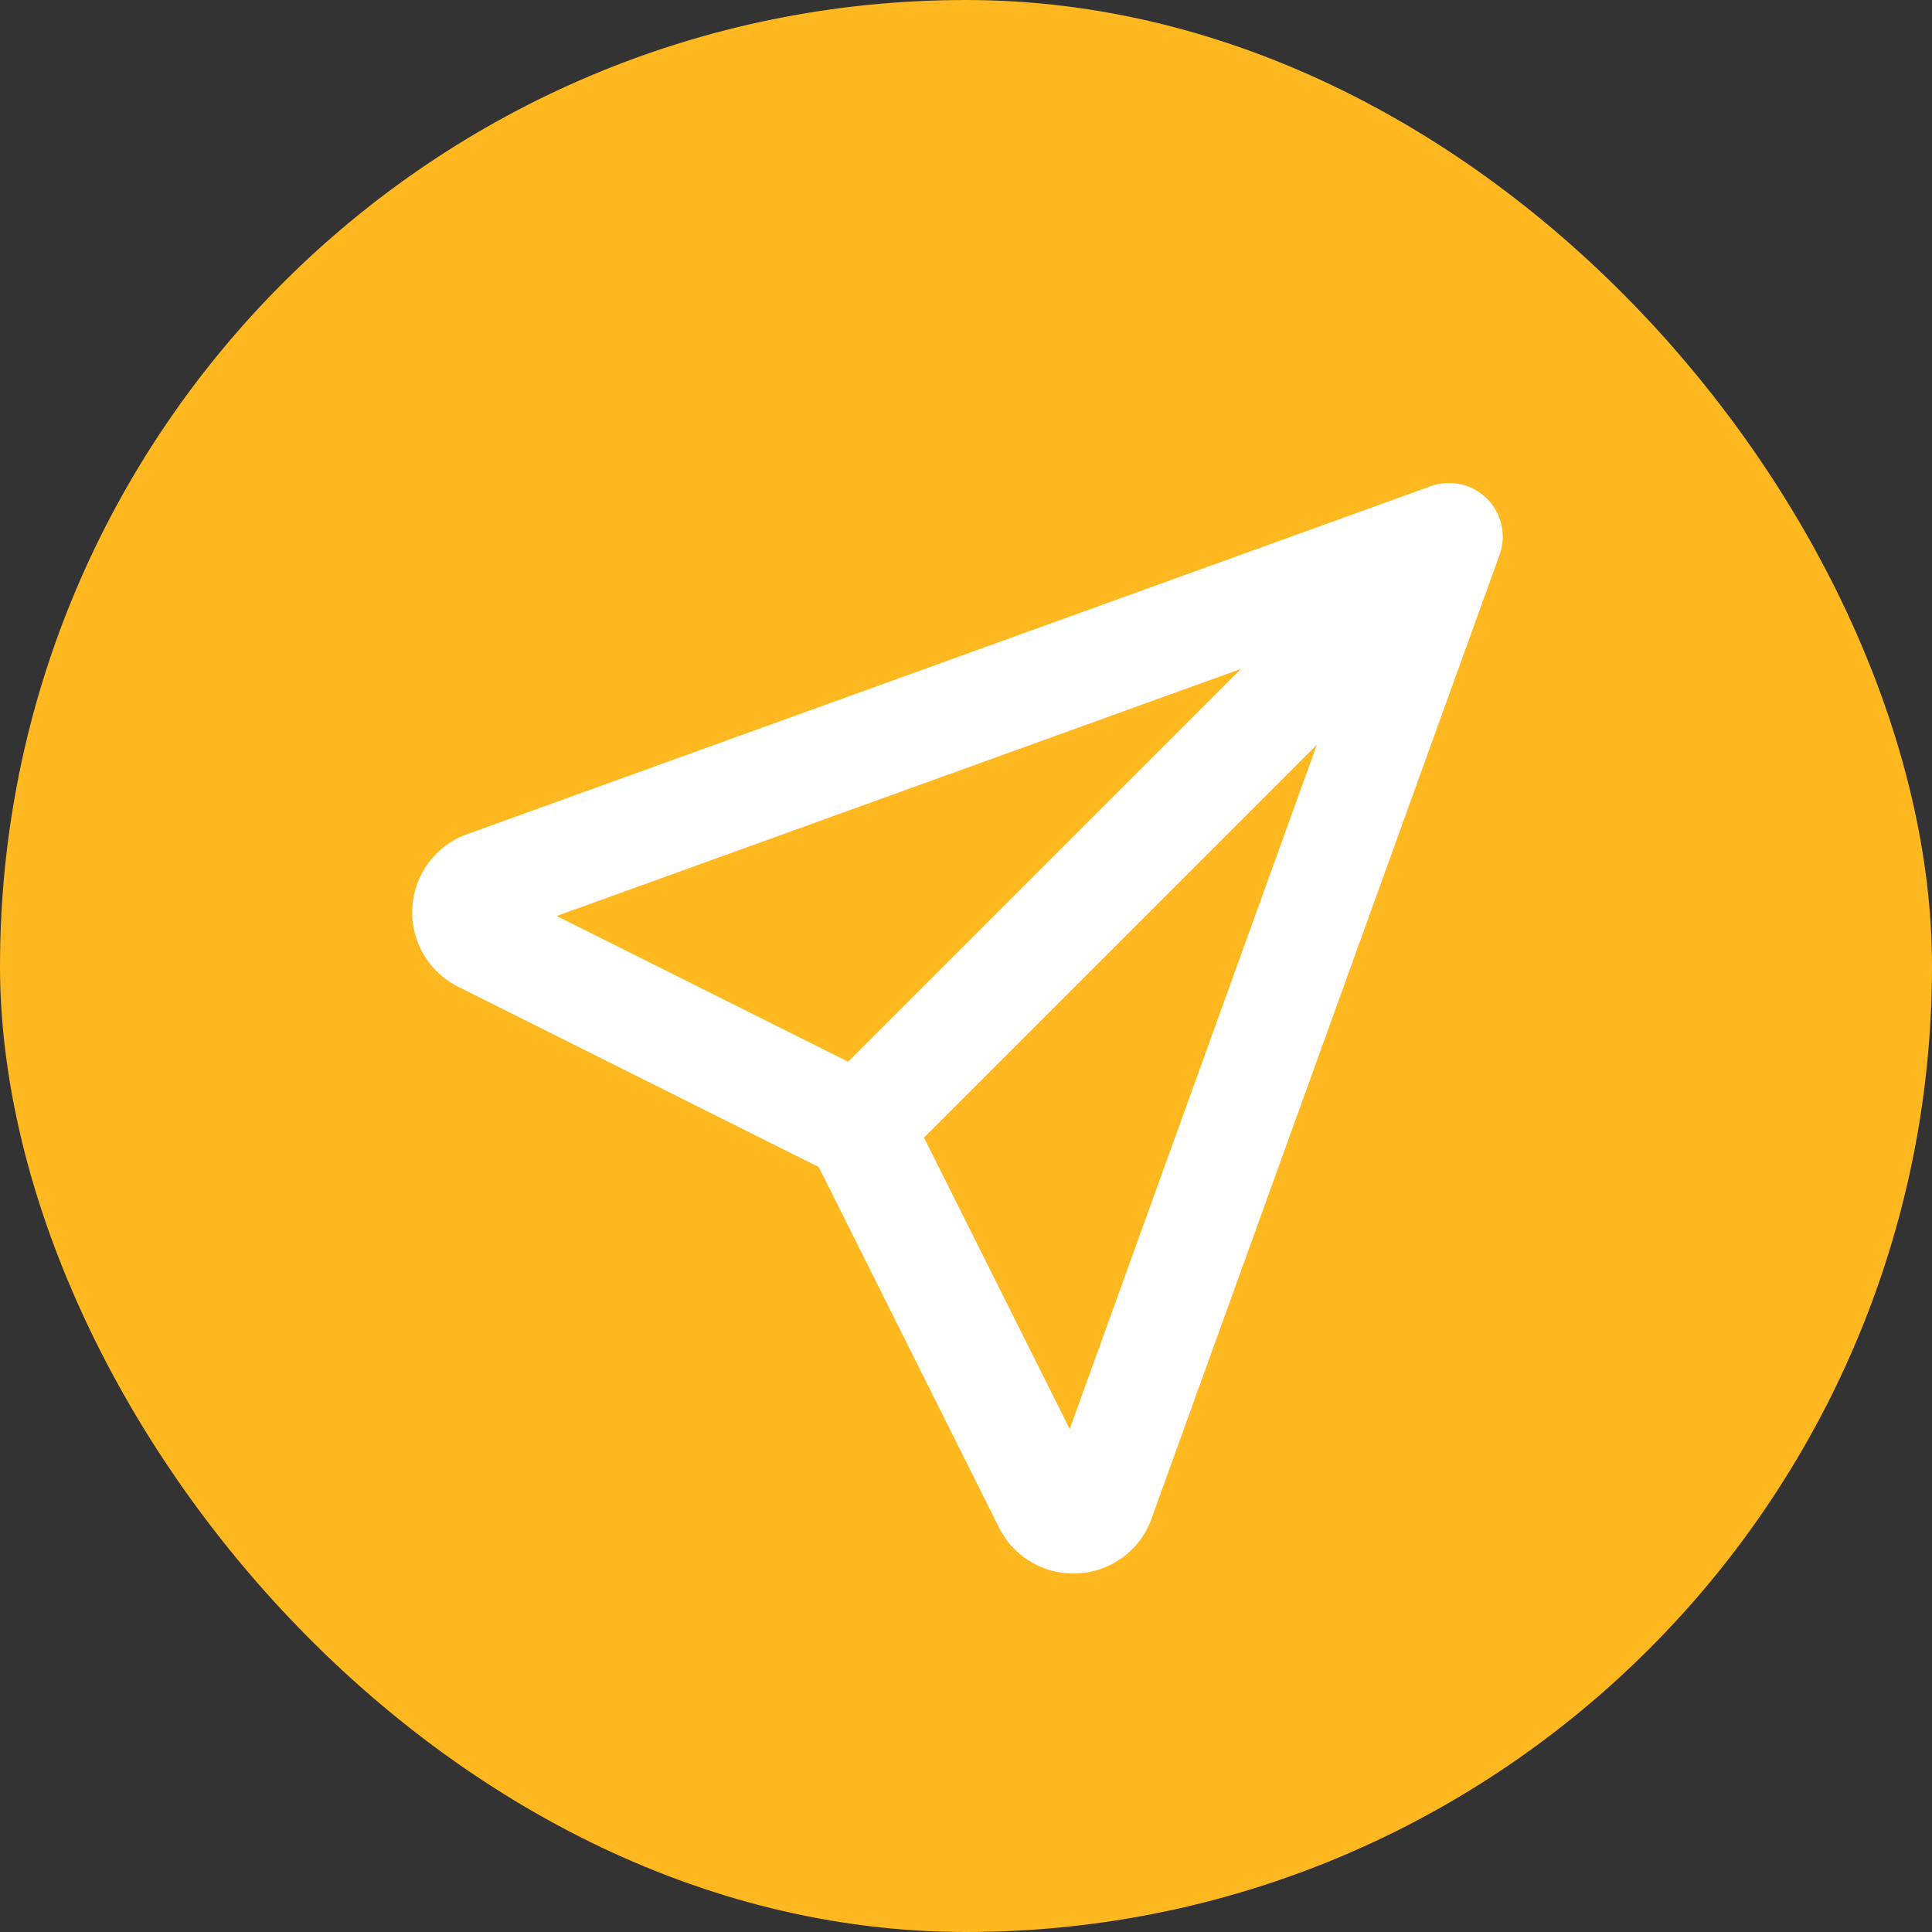 <svg width="36" height="36" viewBox="0 0 36 36" fill="none" xmlns="http://www.w3.org/2000/svg">
<rect x="0" y="0" width="36" height="36" fill="#333333" stroke="none"/>
<rect width="36" height="36" rx="18" fill="#FFB81F"/>
<path d="M16.001 21L27.001 10M16.001 21L19.501 28C19.544 28.096 19.615 28.177 19.703 28.234C19.792 28.291 19.895 28.321 20.001 28.321C20.106 28.321 20.209 28.291 20.298 28.234C20.386 28.177 20.457 28.096 20.501 28L27.001 10M16.001 21L9.001 17.5C8.905 17.456 8.824 17.386 8.767 17.297C8.71 17.208 8.68 17.105 8.68 17C8.68 16.895 8.71 16.792 8.767 16.703C8.824 16.614 8.905 16.544 9.001 16.5L27.001 10" stroke="white" stroke-width="2" stroke-linecap="round" stroke-linejoin="round"/>
</svg>
